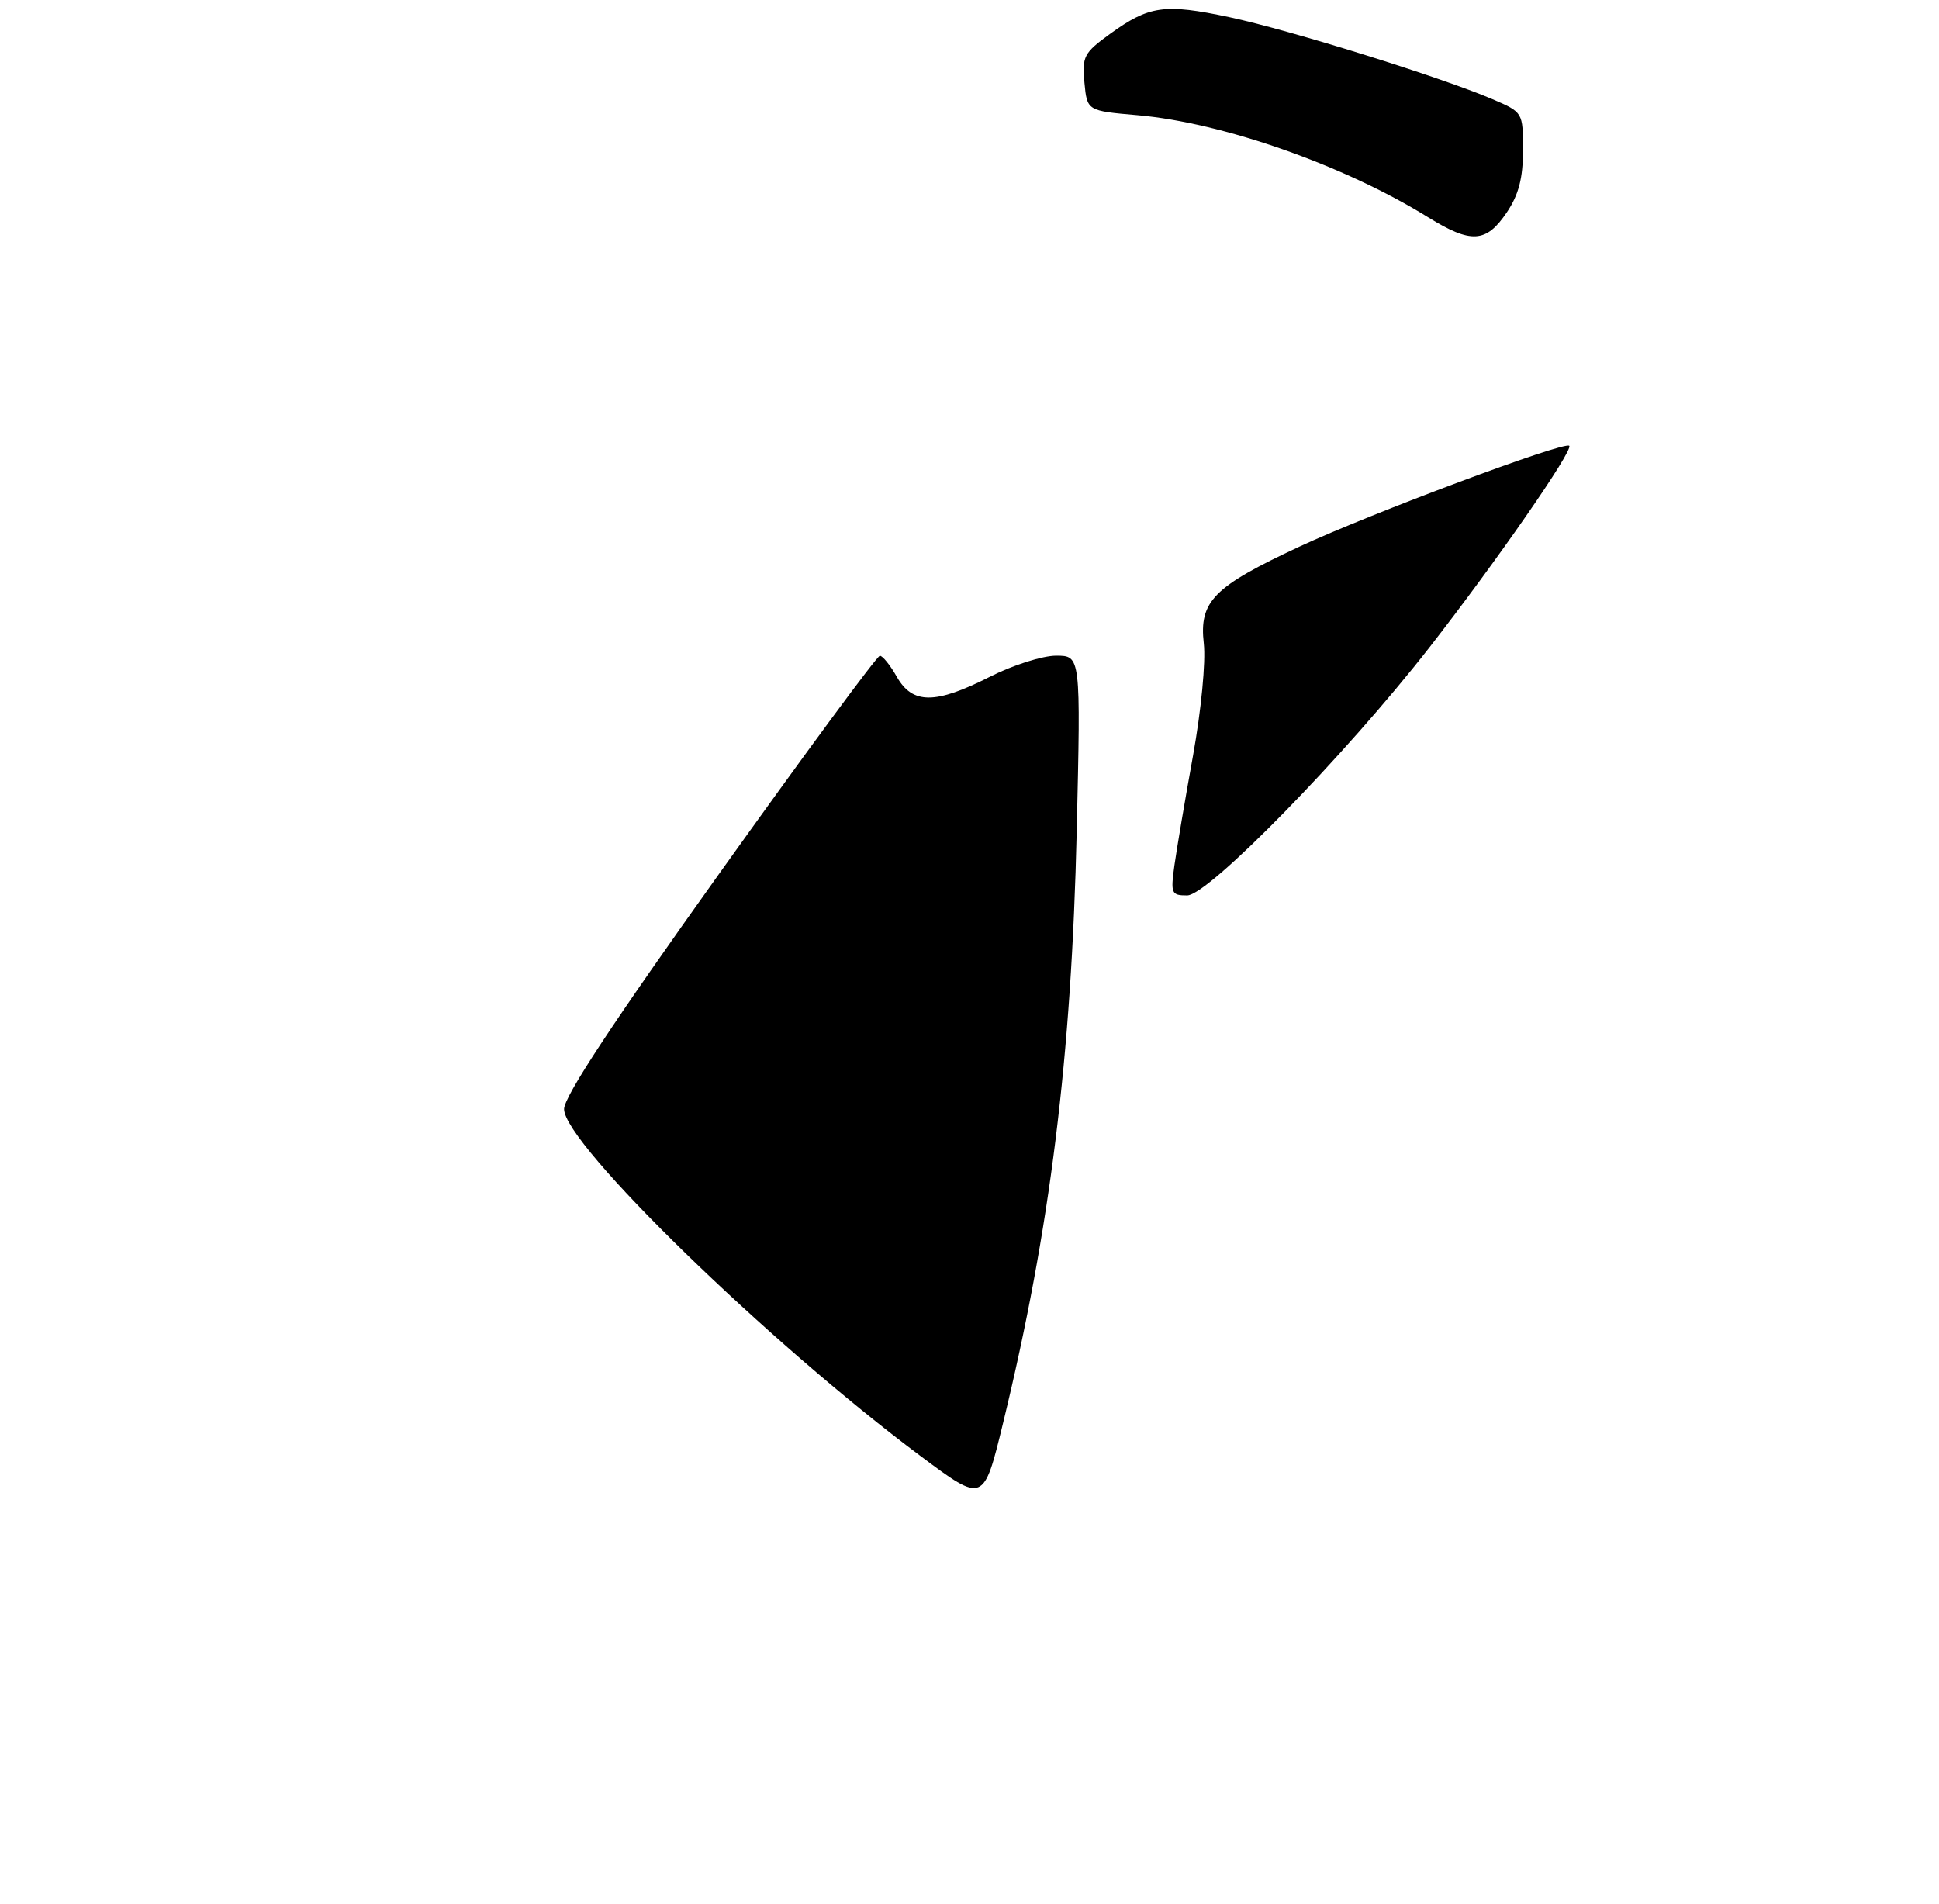 <?xml version="1.0" encoding="UTF-8" standalone="no"?>
<!DOCTYPE svg PUBLIC "-//W3C//DTD SVG 1.1//EN" "http://www.w3.org/Graphics/SVG/1.1/DTD/svg11.dtd" >
<svg xmlns="http://www.w3.org/2000/svg" xmlns:xlink="http://www.w3.org/1999/xlink" version="1.1" viewBox="0 0 275 270">
 <g >
 <path fill="currentColor"
d=" M 213.72 30.10 C 215.39 27.61 216.00 25.27 216.00 21.32 C 216.00 15.93 216.00 15.93 211.67 14.07 C 204.38 10.95 182.97 4.27 174.38 2.44 C 165.15 0.48 162.98 0.79 157.40 4.83 C 153.73 7.49 153.45 8.02 153.80 11.72 C 154.18 15.72 154.18 15.72 161.34 16.34 C 173.40 17.39 190.63 23.44 202.50 30.79 C 208.65 34.60 210.78 34.47 213.72 30.10 Z  M 130.59 206.54 C 109.01 190.45 80.00 162.21 80.00 157.31 C 80.00 155.53 86.91 145.04 102.04 123.86 C 114.16 106.89 124.40 93.00 124.79 93.01 C 125.18 93.01 126.27 94.36 127.20 96.01 C 129.43 99.91 132.66 99.91 140.39 95.99 C 143.63 94.34 147.86 93.00 149.78 93.00 C 153.28 93.00 153.28 93.00 152.71 117.75 C 151.97 149.98 148.94 174.38 142.26 201.84 C 139.50 213.19 139.50 213.19 130.59 206.54 Z  M 166.56 122.75 C 166.89 120.41 168.07 113.41 169.20 107.18 C 170.36 100.73 171.02 93.89 170.73 91.28 C 170.05 85.28 172.09 83.22 184.29 77.53 C 194.32 72.85 221.89 62.55 222.56 63.23 C 223.18 63.85 212.15 79.74 202.72 91.84 C 190.79 107.13 171.38 127.00 168.37 127.00 C 166.13 127.00 166.01 126.73 166.56 122.75 Z "/>
</g>
</svg>